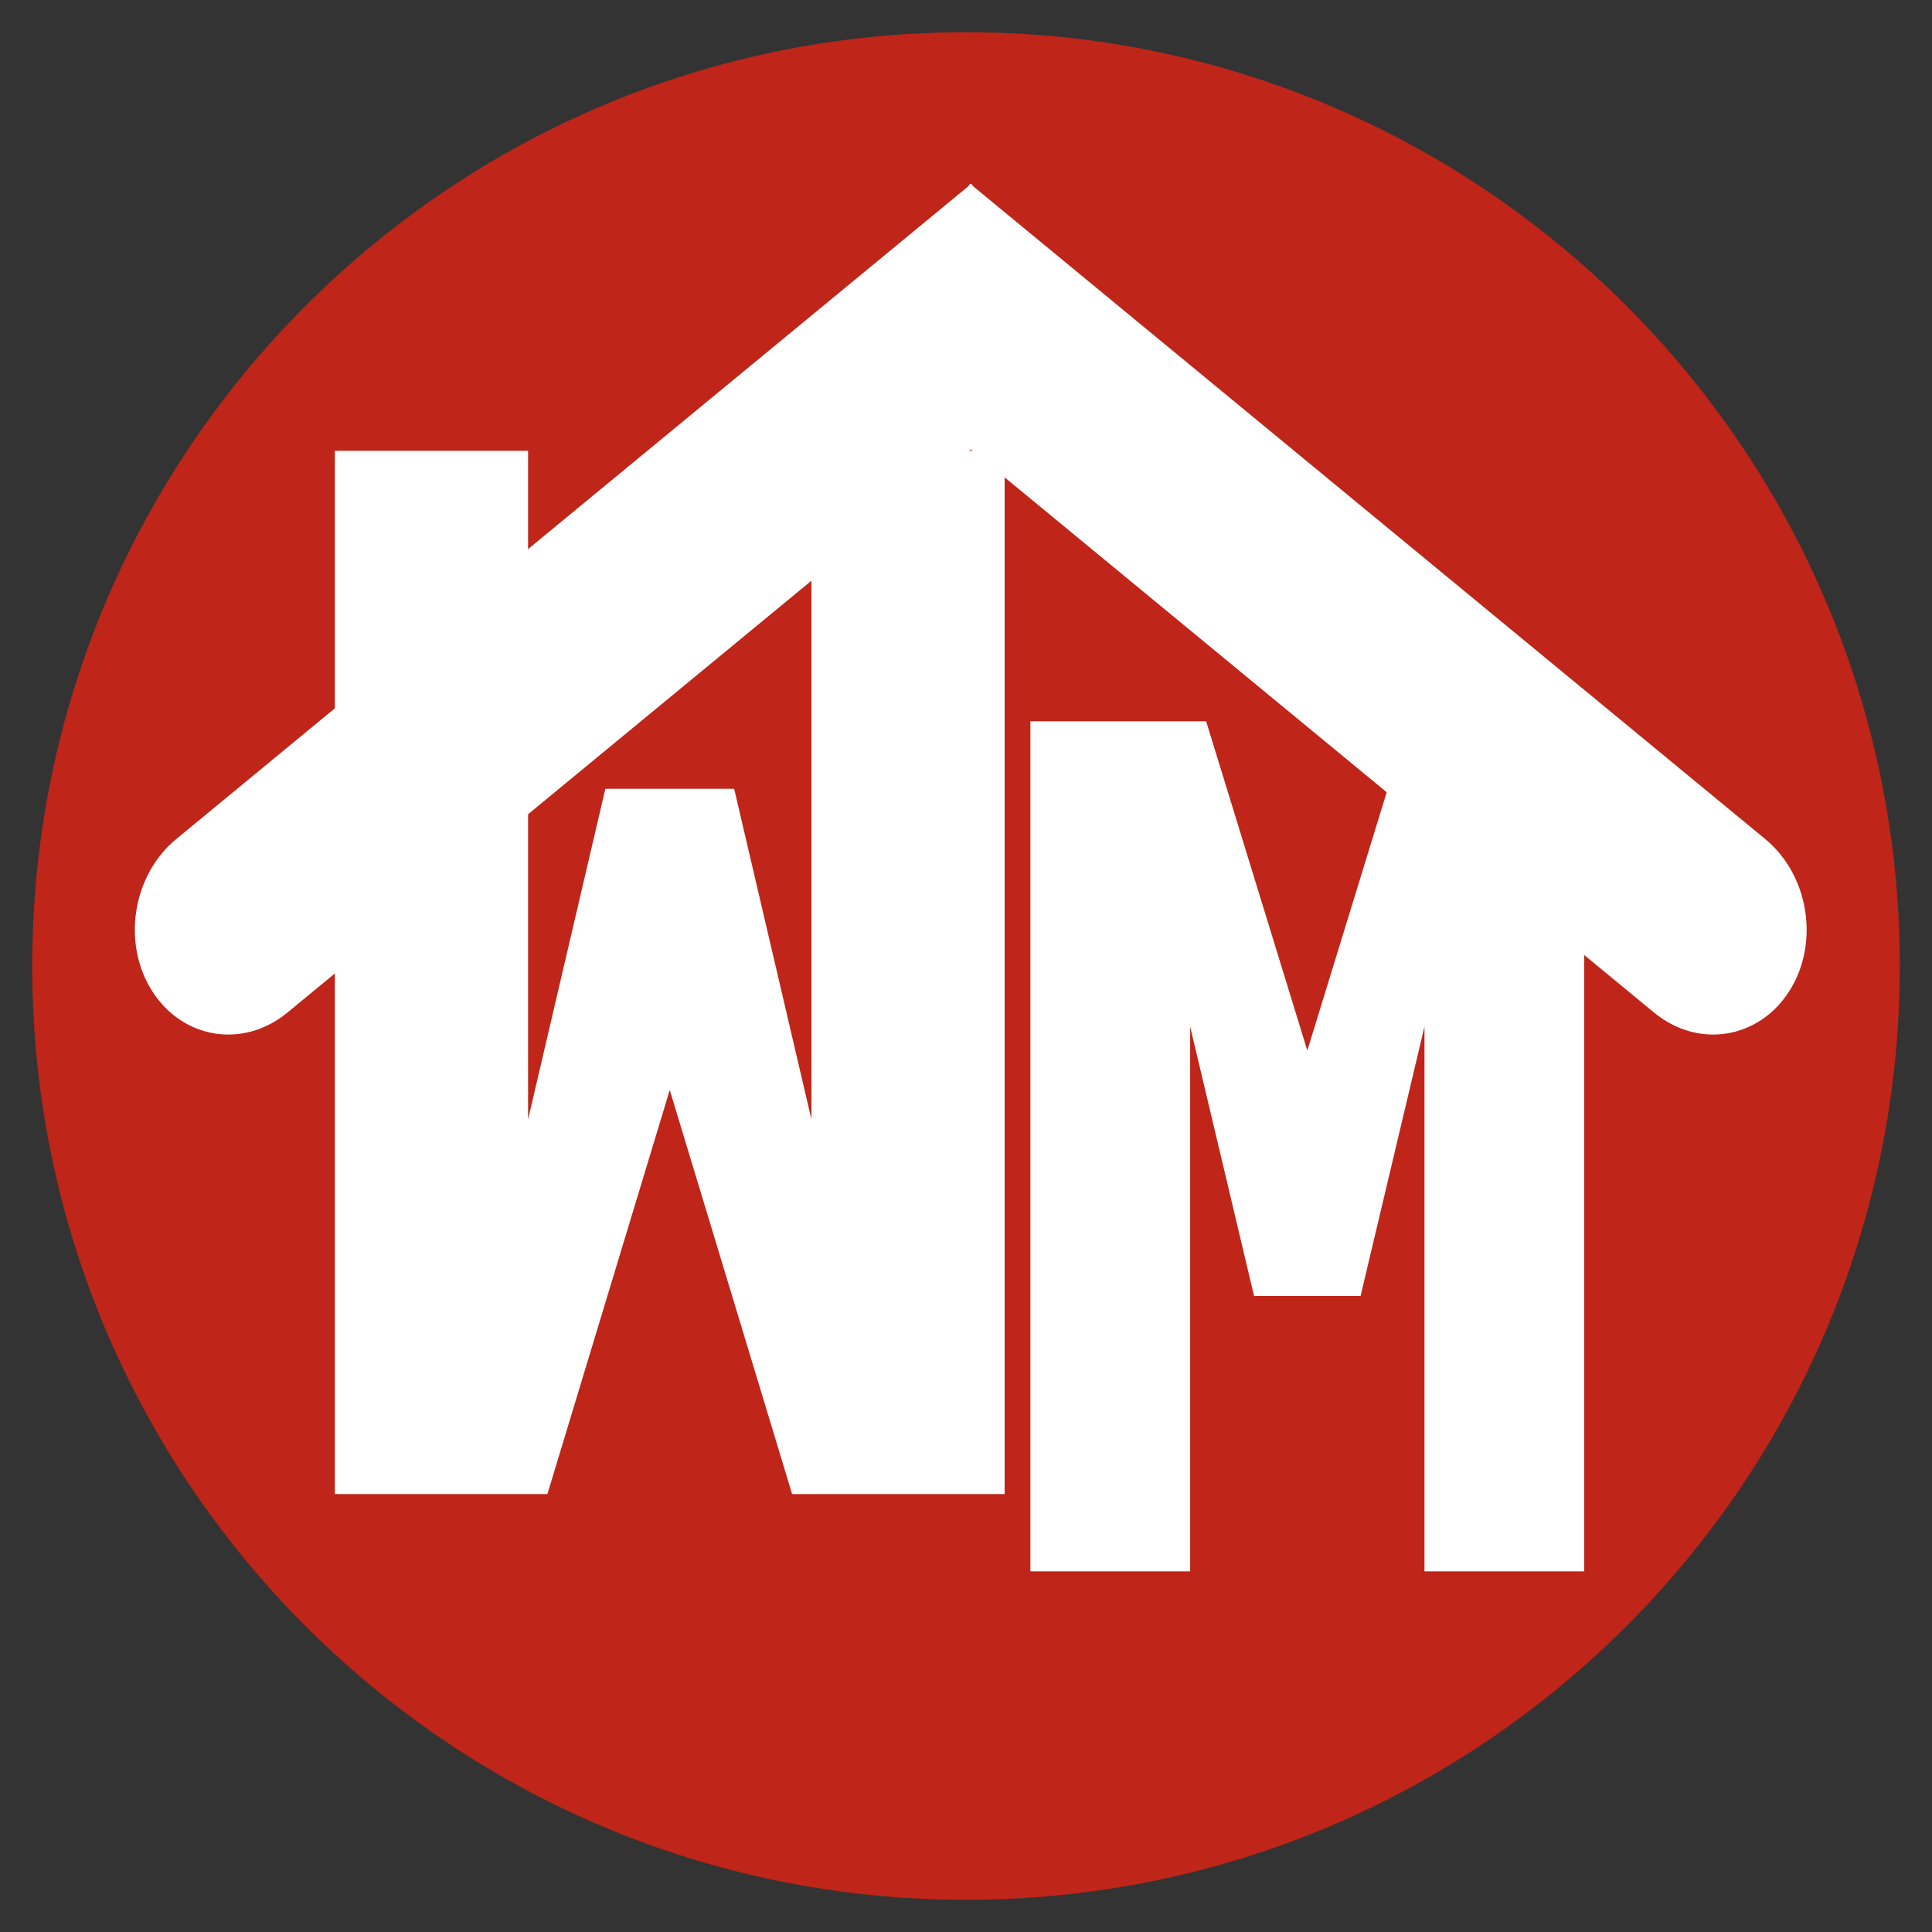 <svg width="150" height="150" viewBox="0 0 150 150" fill="none" xmlns="http://www.w3.org/2000/svg">
<rect x="0" y="0" width="150" height="150" fill="#333333" stroke="none"/>
<path d="M75 147.5C115.041 147.5 147.5 115.041 147.5 75C147.5 34.959 115.041 2.5 75 2.5C34.959 2.5 2.5 34.959 2.5 75C2.5 115.041 34.959 147.5 75 147.5Z" fill="#BF2518"/>
<mask id="mask0_356_398" style="mask-type:alpha" maskUnits="userSpaceOnUse" x="2" y="3" width="146" height="146">
<path d="M75 148.5C115.041 148.5 147.5 116.041 147.5 76C147.5 35.959 115.041 3.5 75 3.5C34.959 3.5 2.5 35.959 2.5 76C2.5 116.041 34.959 148.5 75 148.5Z" fill="#BF2518"/>
</mask>
<g mask="url(#mask0_356_398)">
<path d="M13.685 65.142C10.276 67.952 9.443 73.246 11.826 76.967C14.209 80.688 18.905 81.426 22.315 78.616L13.685 65.142ZM22.315 78.616L84.051 27.737L75.421 14.263L13.685 65.142L22.315 78.616Z" fill="white"/>
<path d="M128.421 78.616C131.831 81.426 136.526 80.688 138.91 76.967C141.293 73.246 140.46 67.952 137.051 65.142L128.421 78.616ZM66.685 27.737L128.421 78.616L137.051 65.142L75.315 14.263L66.685 27.737Z" fill="white"/>
<path d="M26 35V116H42.5L52 84.627L61.5 116H78V35H63V86.909L57 61.239H47L41 86.909V35H26Z" fill="white"/>
<path d="M123 122L123 56H109.356L101.5 81.563L93.644 56H80V122H92.404V79.704L97.365 100.62H105.635L110.596 79.704V122H123Z" fill="white"/>
</g>
</svg>
